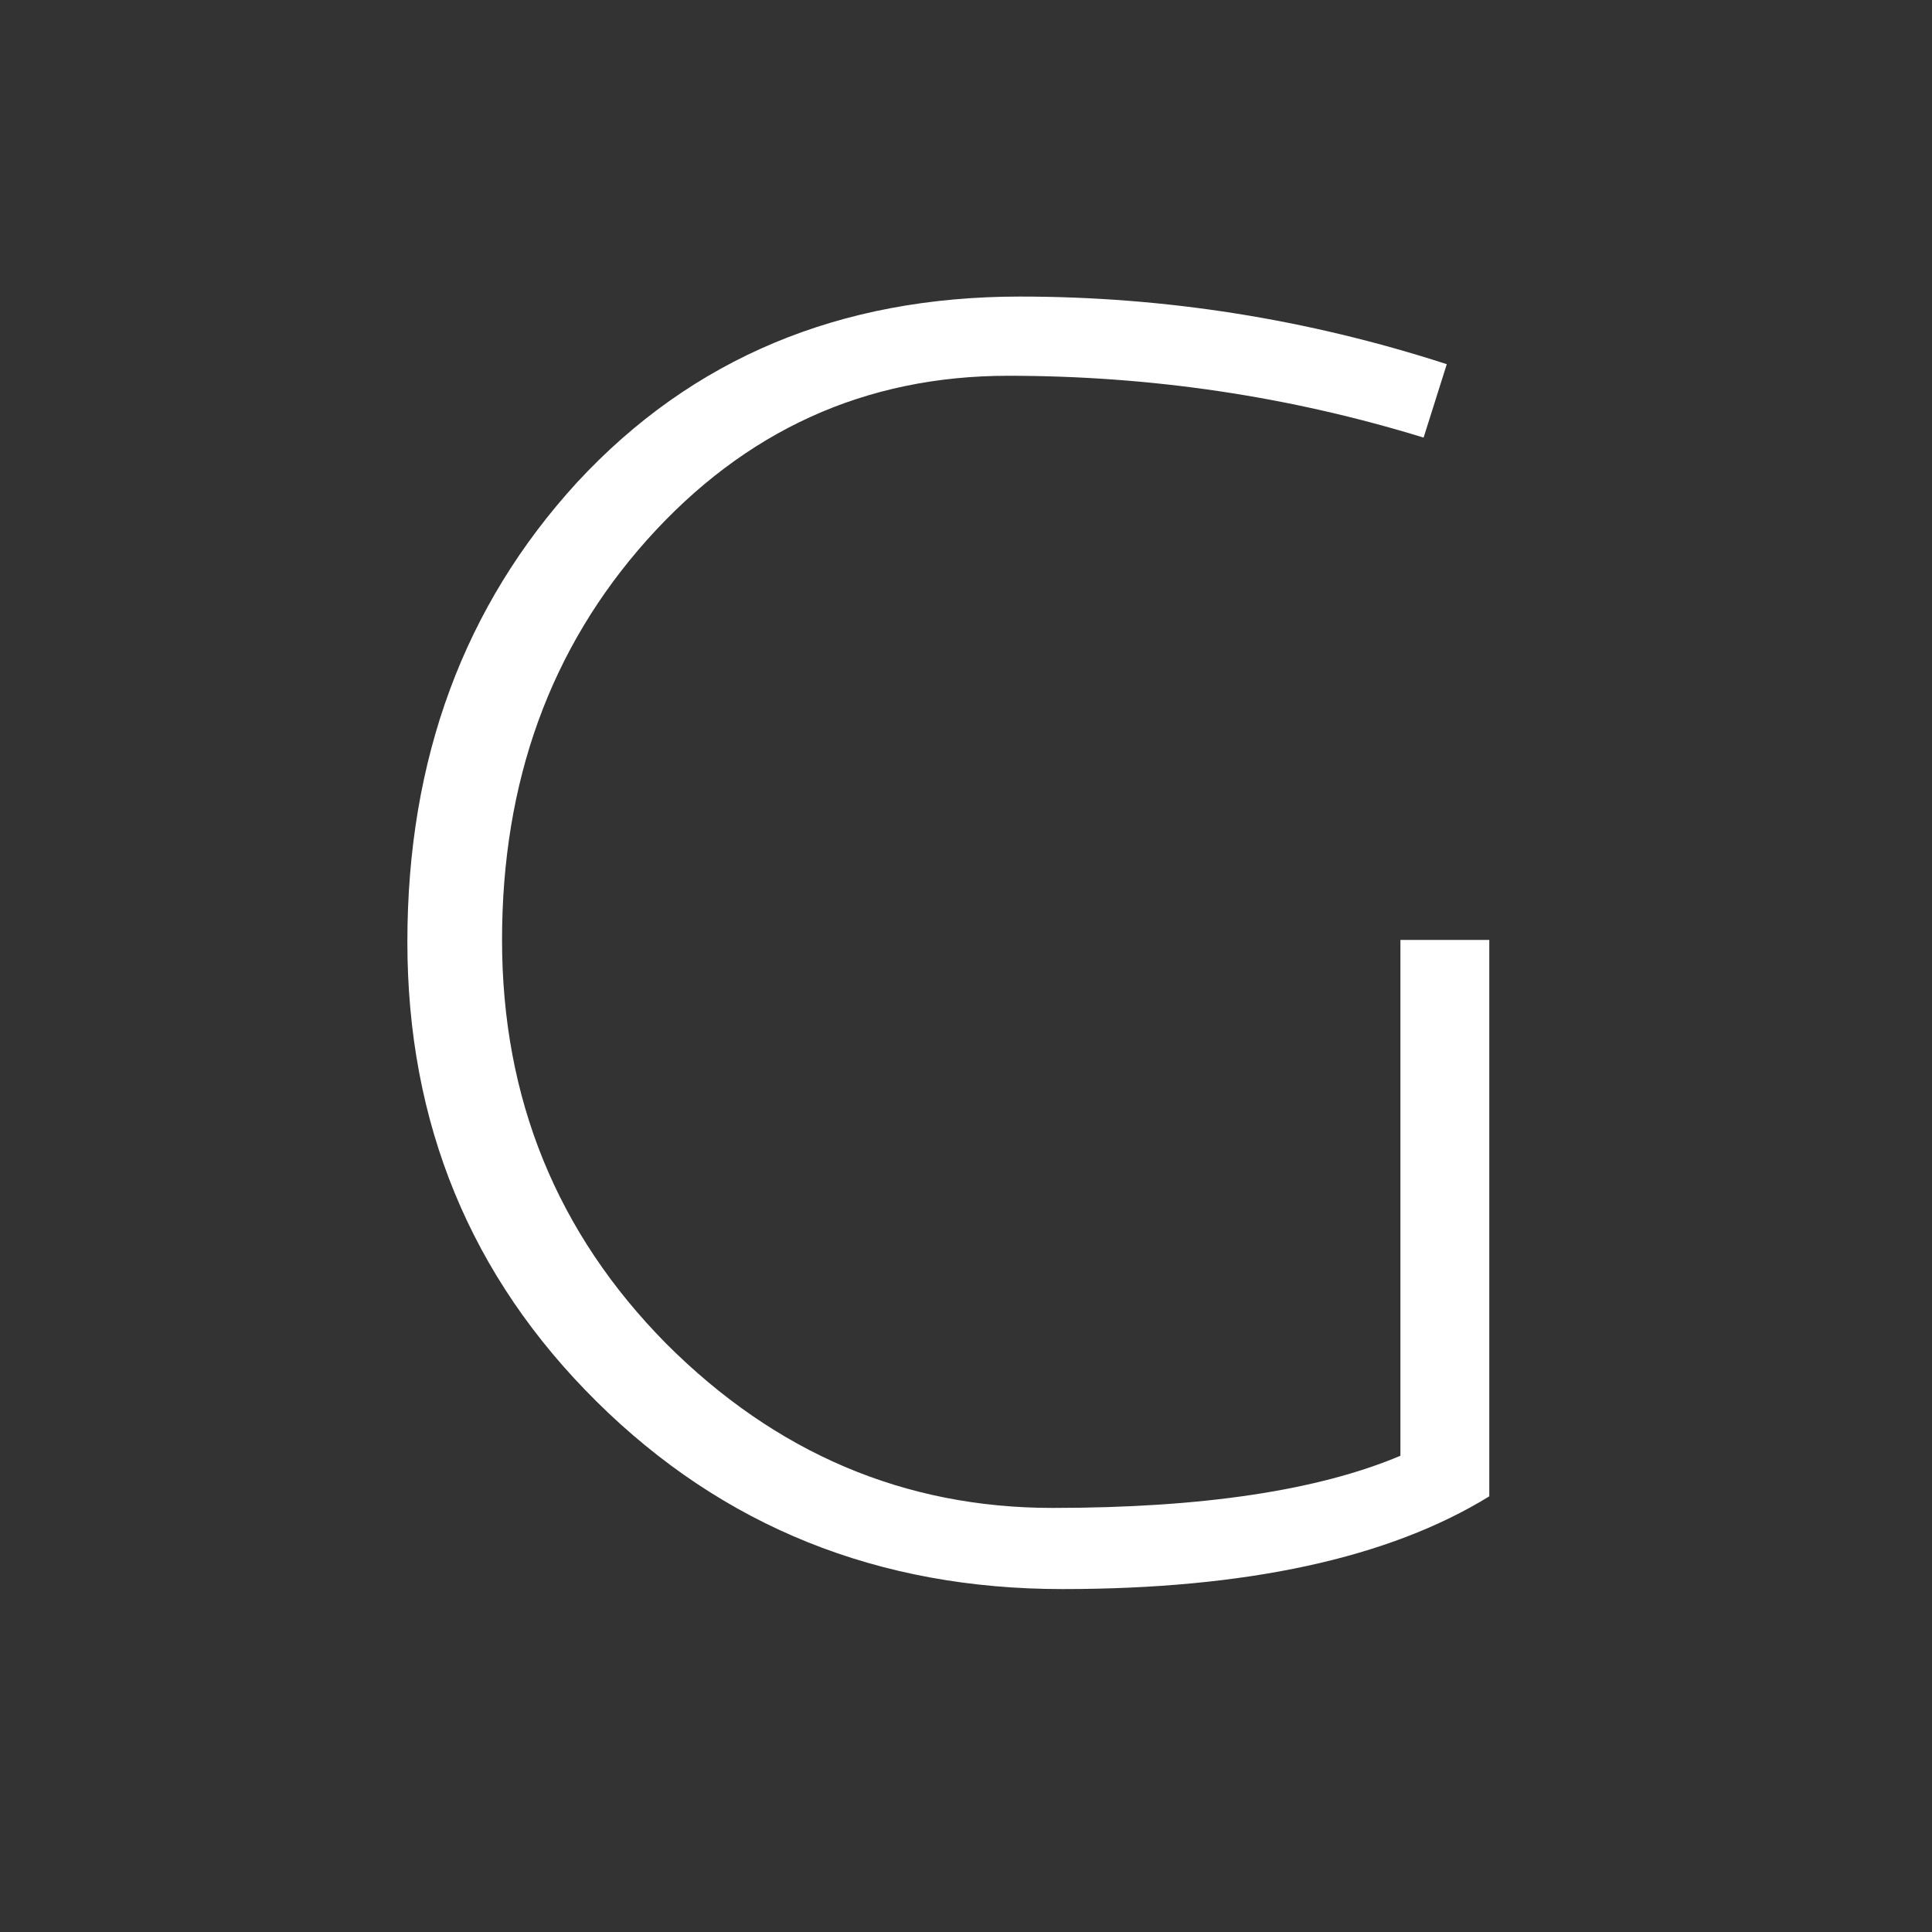 <svg width="48" height="48" viewBox="0 0 48 48" fill="none" xmlns="http://www.w3.org/2000/svg">
<rect x="0" y="0" width="48" height="48" fill="#333333" stroke="none"/>
<path d="M25.049 9.336C21.497 9.336 18.505 10.696 16.073 13.416C13.673 16.104 12.473 19.416 12.473 23.352C12.473 27.288 13.833 30.632 16.553 33.384C19.273 36.104 22.473 37.464 26.153 37.464C29.865 37.464 32.745 37.032 34.793 36.168V23.352H37.001V37.176C34.505 38.712 30.969 39.48 26.393 39.48C21.817 39.48 17.961 37.928 14.825 34.824C11.689 31.72 10.121 27.912 10.121 23.4C10.121 18.856 11.529 15.048 14.345 11.976C17.193 8.904 20.857 7.368 25.337 7.368C28.953 7.368 32.489 7.928 35.945 9.048L35.369 10.872C32.041 9.848 28.601 9.336 25.049 9.336Z" fill="white"/>
</svg>
